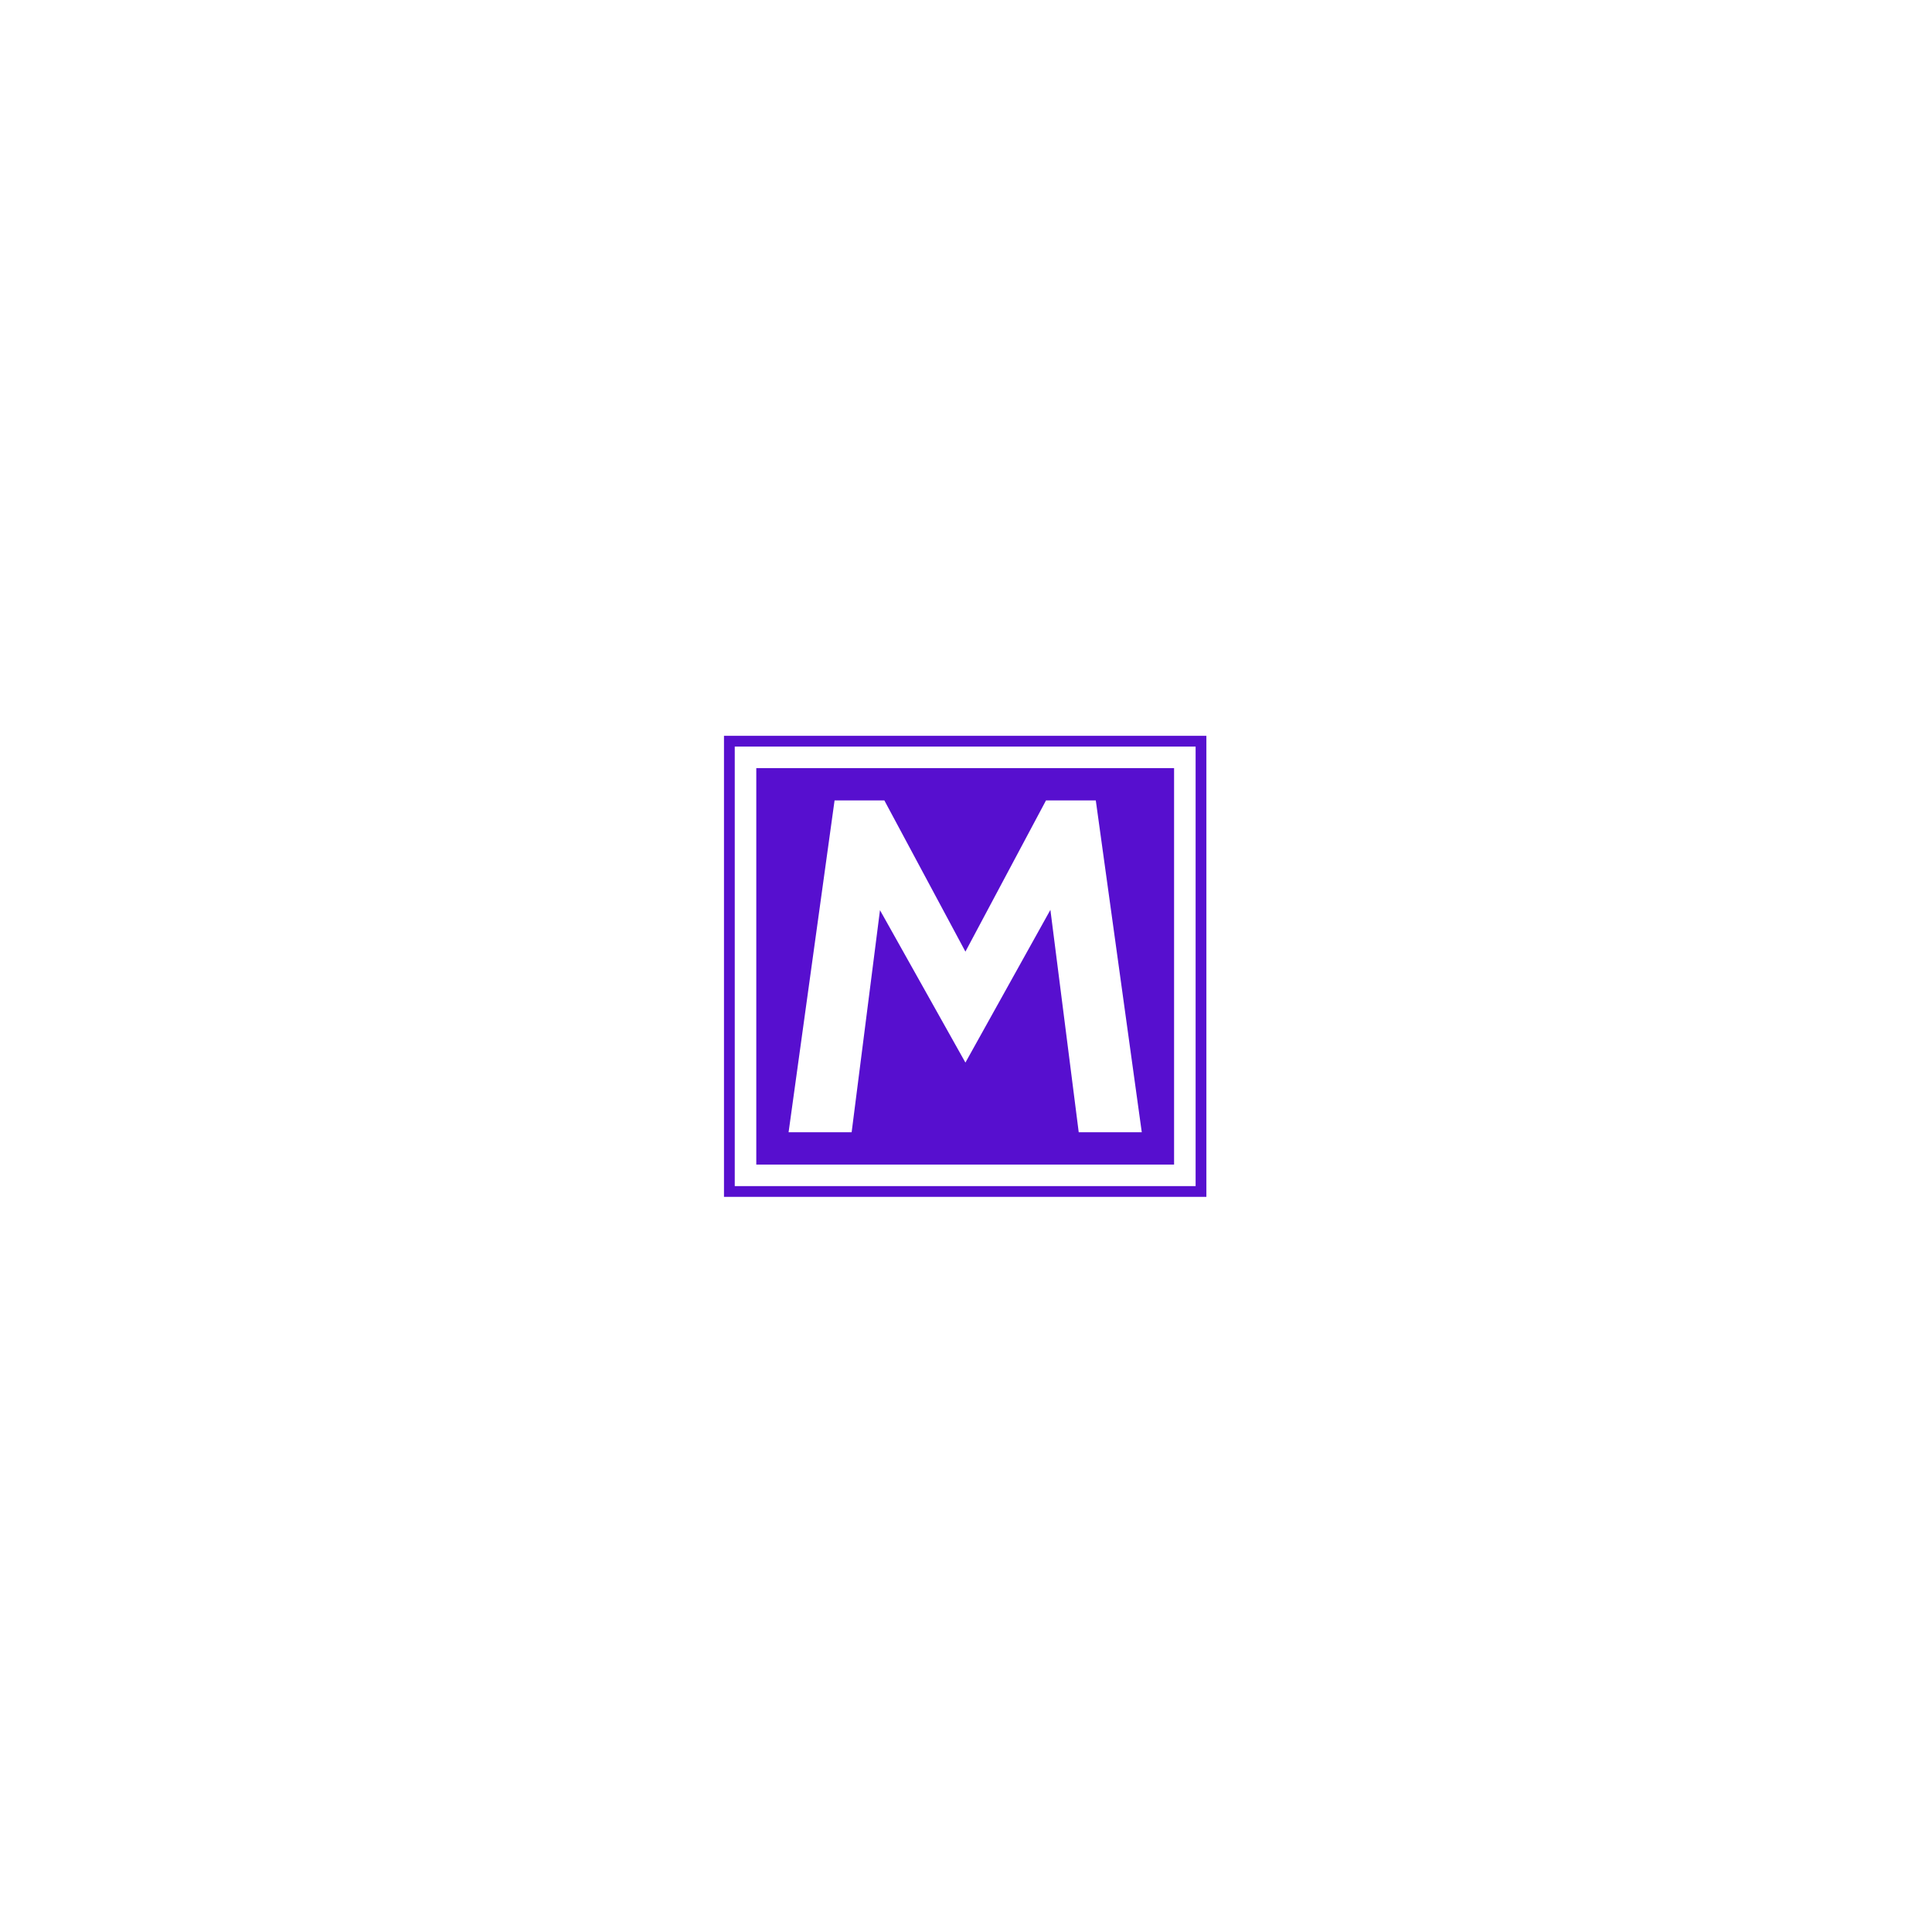 <svg xmlns="http://www.w3.org/2000/svg" version="1.1" xmlns:xlink="http://www.w3.org/1999/xlink" xmlns:svgjs="http://svgjs.dev/svgjs" width="1000" height="1000" viewBox="0 0 1000 1000"><rect width="1000" height="1000" fill="#ffffff"></rect><g transform="matrix(0.7,0,0,0.7,149.576,282.127)"><svg viewBox="0 0 396 247" data-background-color="#ffffff" preserveAspectRatio="xMidYMid meet" height="623" width="1000" xmlns="http://www.w3.org/2000/svg" xmlns:xlink="http://www.w3.org/1999/xlink"><g id="tight-bounds" transform="matrix(1,0,0,1,0.24,-0.1)"><svg viewBox="0 0 395.52 247.2" height="247.2" width="395.52"><g><svg></svg></g><g><svg viewBox="0 0 395.52 247.2" height="247.2" width="395.52"><g transform="matrix(1,0,0,1,127.051,56.018)"><svg viewBox="0 0 141.418 135.164" height="135.164" width="141.418"><g><svg viewBox="0 0 141.418 135.164" height="135.164" width="141.418"><g><svg viewBox="0 0 141.418 135.164" height="135.164" width="141.418"><g><path d="M0 135.164v-135.164h141.418v135.164z" fill="#570fcf" stroke="transparent" stroke-width="0" rx="0%" data-fill-palette-color="tertiary"></path><path d="M3.156 132.008v-128.852h135.106v128.852z" fill="#ffffff" stroke="transparent" stroke-width="0" rx="0%" data-fill-palette-color="quaternary"></path><path d="M9.469 125.695v-116.226h122.48v116.226z" fill="#570fcf" stroke="transparent" stroke-width="0" data-fill-palette-color="tertiary"></path></g><g transform="matrix(1,0,0,1,18.938,18.938)" id="textblocktransform"><svg viewBox="0 0 103.542 97.288" height="97.288" width="103.542" id="textblock"><g><svg viewBox="0 0 103.542 97.288" height="97.288" width="103.542"><g transform="matrix(1,0,0,1,0,0)"><svg width="103.542" viewBox="2.2 -35 37.25 35" height="97.288" data-palette-color="#ffffff"><path d="M8.85 0L2.2 0 7.05-35 12.3-35 20.85-19.05 29.35-35 34.6-35 39.45 0 32.8 0 29.45-26.3 31.2-25.95 20.85-7.35 10.45-25.9 12.2-26.25 8.85 0Z" opacity="1" transform="matrix(1,0,0,1,0,0)" fill="#ffffff" class="undefined-text-0" data-fill-palette-color="quaternary" id="text-0"></path></svg></g></svg></g></svg></g></svg></g><g></g></svg></g></svg></g><g></g></svg></g><defs></defs></svg><rect width="395.52" height="247.2" fill="none" stroke="none" visibility="hidden"></rect></g></svg></g></svg>